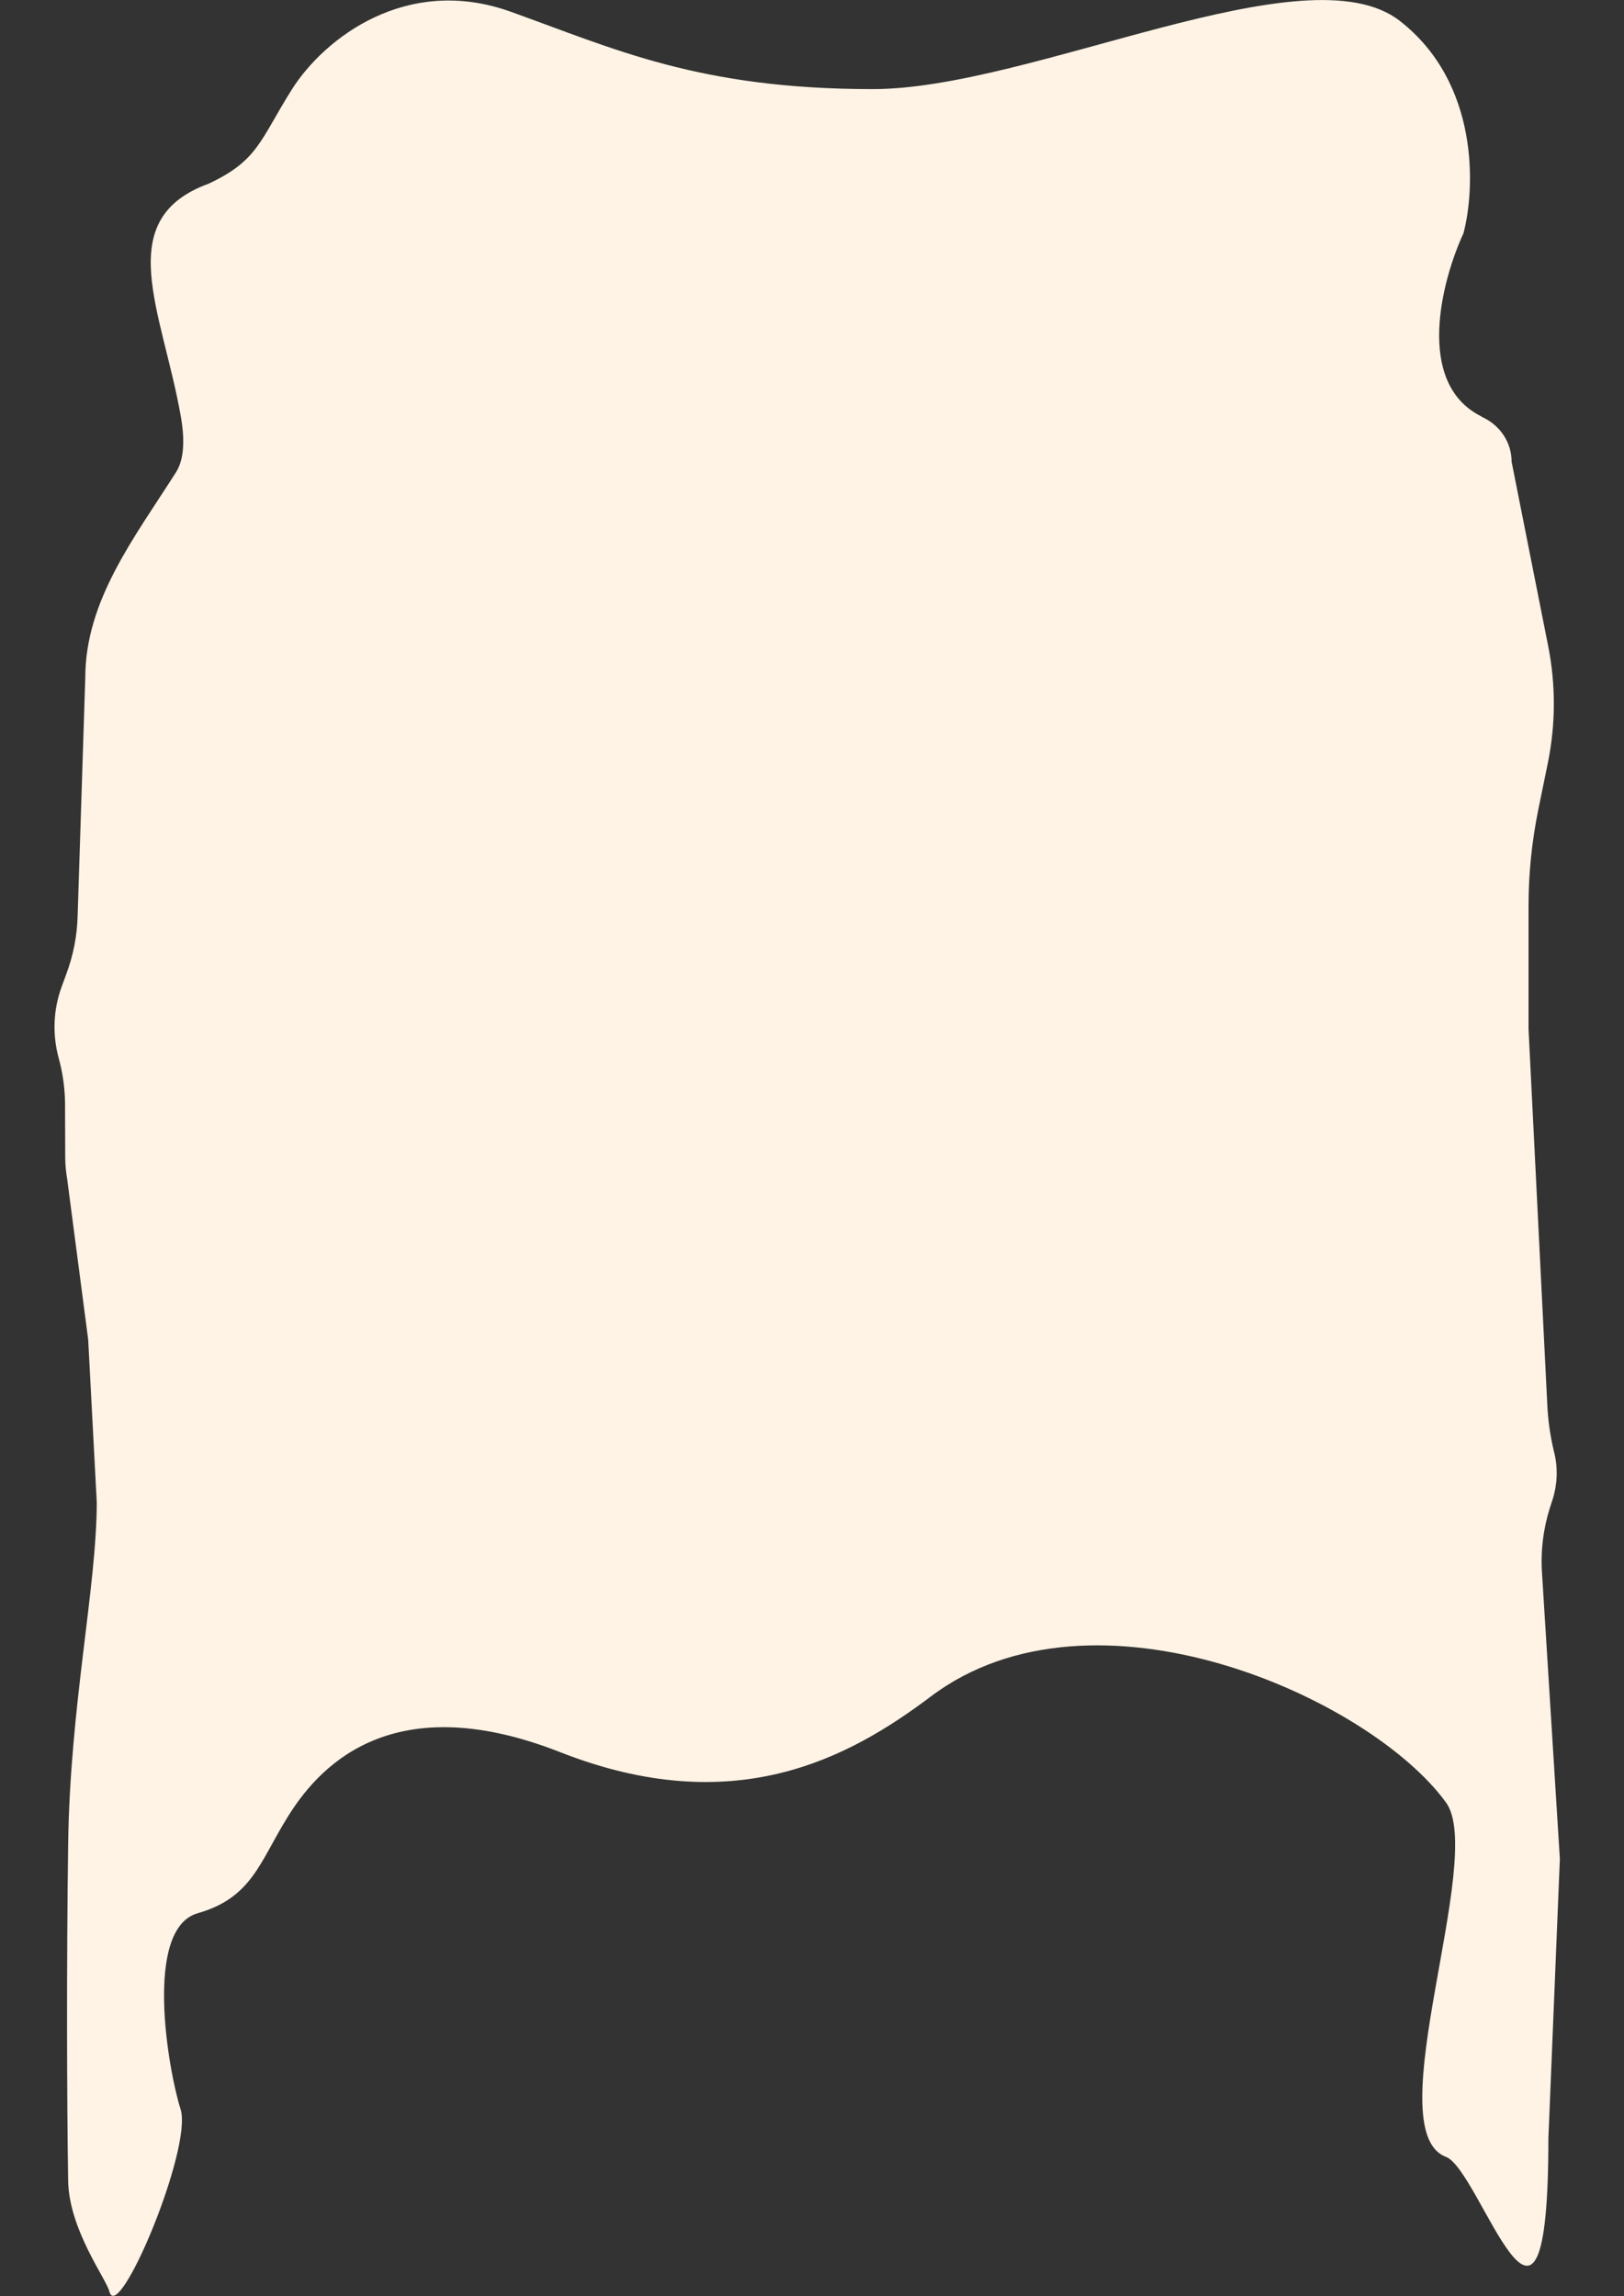 <?xml version="1.0" encoding="utf-8"?>
<!-- Generator: Adobe Illustrator 24.1.2, SVG Export Plug-In . SVG Version: 6.00 Build 0)  -->
<svg version="1.1" id="Шар_1" xmlns="http://www.w3.org/2000/svg" xmlns:xlink="http://www.w3.org/1999/xlink" x="0px" y="0px"
	 viewBox="0 0 891.3 1260" style="enable-background:new 0 0 891.3 1260;" xml:space="preserve">
<rect x="0" y="0" width="891.3" height="1260" fill="#333333" stroke="none"/>
<style type="text/css">
	.st0{fill:#FEF3E4;}
</style>
<path class="st0" d="M99.2,228.3c2.7,15.2,1.2,25-2.7,31c-22.8,35.9-49.7,70.2-49.7,112.7l-4.2,130.8c-0.3,10.8-2.4,21.5-6.2,31.7
	l-2.5,6.8c-4.7,12.7-5.2,26.4-1.7,39.3c2.2,8,3.4,16.3,3.5,24.7l0.1,30.2c0,4.1,0.5,8.2,1.2,12.3c0,0.3,0.1,0.7,0.1,1l11.3,86.3
	l4.7,89.2c0,46.6-14.7,111.8-15.7,187.8c-0.9,65.3-0.7,140.8,0,184.7c0.5,26.8,20.9,53.7,22.6,60.6c4.8,19,45.9-78.7,39.1-100
	c-6.8-21.3-20.4-99,9.4-107.5s34-28.1,49.3-52.7c15.3-24.7,54.4-73.1,149.6-35.7C402.8,999,465.7,965,510.8,931
	c89.3-67.4,240.7,0.3,282.8,58.1c22.1,30.3-38.2,180.1,0,194.5c19.1,7.2,56.2,137,56.2-10.1l6.3-153.4l-9.8-156.9
	c-0.8-12.2,0.7-24.4,4.4-36l1.4-4.3c2.6-8.2,3-17,1-25.4l-0.3-1.2c-2-8.4-3.2-16.9-3.6-25.5l-10.3-206.2v-67.3
	c0-17.7,1.8-35.4,5.3-52.7l5.3-25.9c4.3-21.1,4.4-42.9,0.2-64.1l-20.1-101.3c0-10.3-6-19.4-15.2-24c-0.6-0.3-1.2-0.6-1.8-1
	c-36.1-18.4-21.3-74.6-9.4-100.3c6.5-24.7,8.7-82.5-34.9-116.5c-51.2-40-201.9,37.4-289.3,37.4c-95.5,0-141.8-22.1-198.8-42.5
	c-57-20.4-102.1,14.5-119.9,42.5C142.6,77,141.8,88,114.5,100.8C61,120.3,89,170.5,99.2,228.3L99.2,228.3z"/>
</svg>
